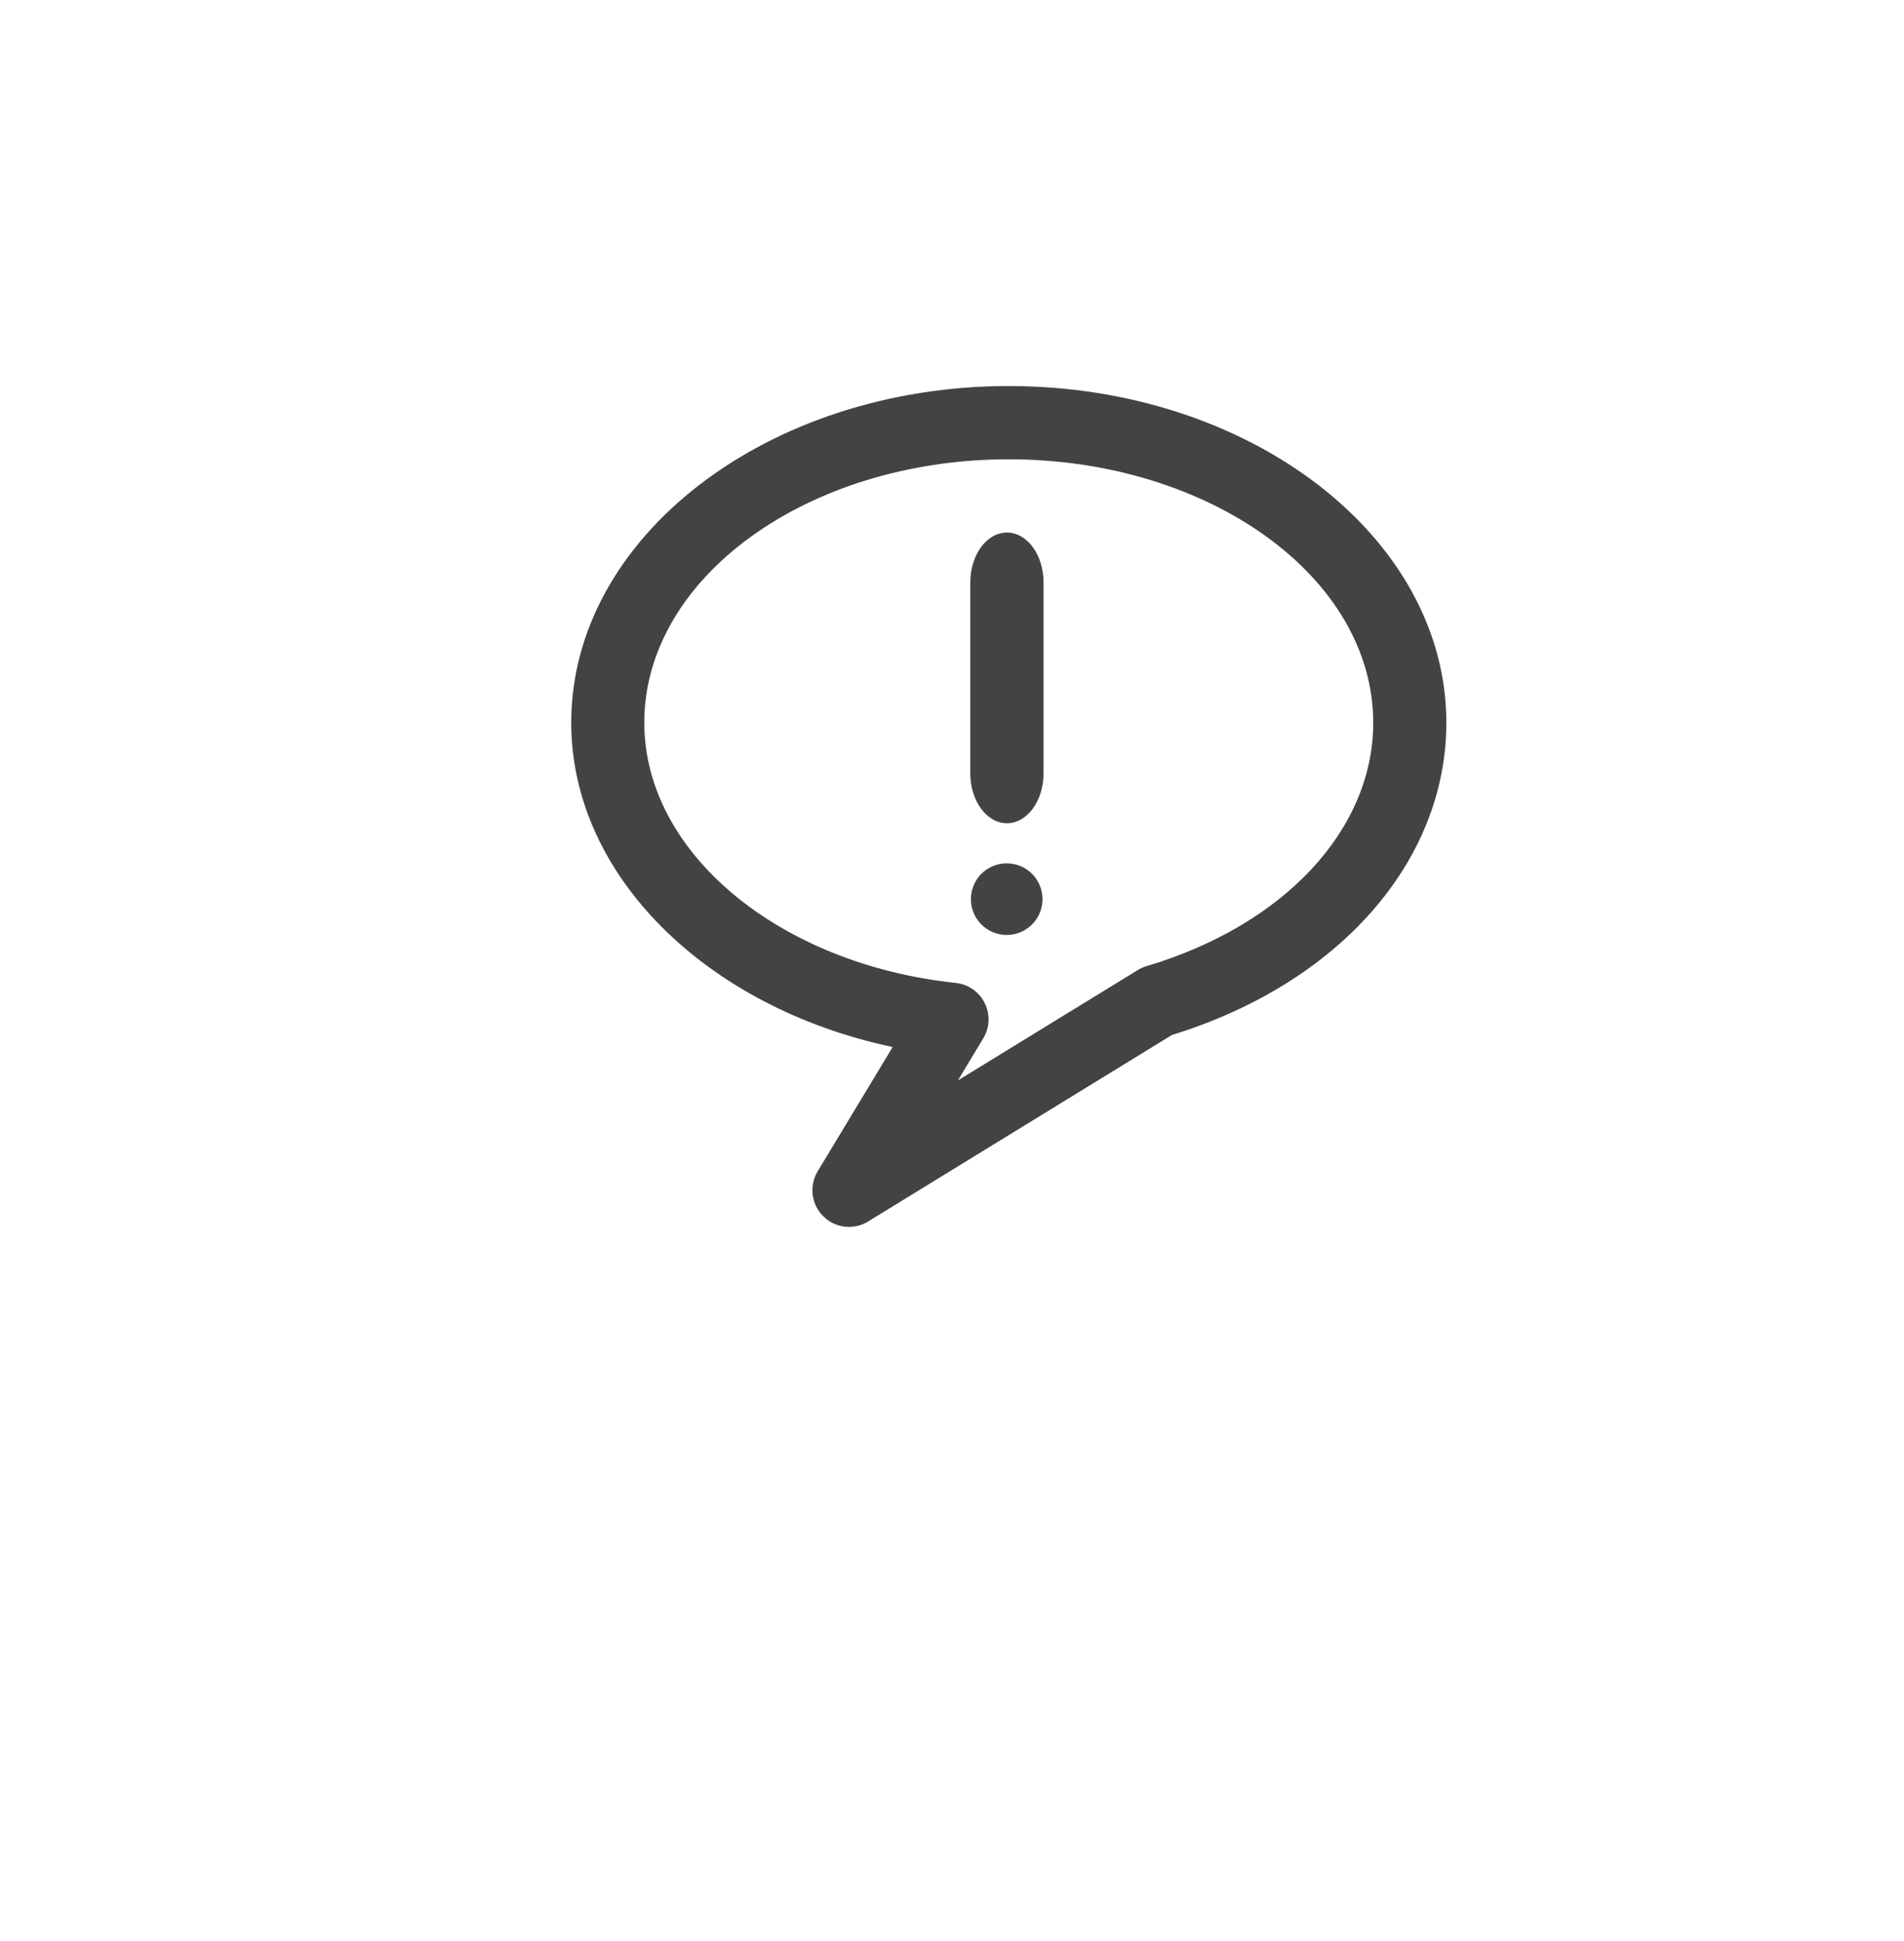 <?xml version="1.0" encoding="utf-8"?>
<!-- Generator: Adobe Illustrator 15.0.0, SVG Export Plug-In . SVG Version: 6.00 Build 0)  -->
<!DOCTYPE svg PUBLIC "-//W3C//DTD SVG 1.0//EN" "http://www.w3.org/TR/2001/REC-SVG-20010904/DTD/svg10.dtd">
<svg version="1.0" id="Layer_1" xmlns="http://www.w3.org/2000/svg" xmlns:xlink="http://www.w3.org/1999/xlink" x="0px" y="0px"
	 width="52px" height="53px" viewBox="0 0 52 53" enable-background="new 0 0 52 53" xml:space="preserve">
<g>
	<g>
		<g>
			<path fill="#434343" d="M23.187,33.5c-0.258,0-0.512-0.1-0.704-0.291c-0.327-0.324-0.389-0.832-0.151-1.227l2.047-3.393
				c-5.099-1.08-8.778-4.697-8.778-8.856c0-5.069,5.36-9.192,11.949-9.192c6.59,0,11.951,4.123,11.951,9.192
				c0,3.789-2.937,7.124-7.493,8.526l-8.3,5.094C23.546,33.451,23.365,33.5,23.187,33.5z M27.549,12.541
				c-5.488,0-9.953,3.227-9.953,7.192c0,3.536,3.658,6.591,8.51,7.106c0.339,0.037,0.637,0.244,0.788,0.551
				c0.152,0.307,0.138,0.668-0.04,0.961l-0.693,1.15l4.914-3.015c0.074-0.046,0.154-0.081,0.236-0.105
				c3.763-1.12,6.193-3.73,6.193-6.648C37.504,15.768,33.037,12.541,27.549,12.541z"/>
		</g>
	</g>
	<circle fill="#434343" cx="27.494" cy="24.551" r="0.978"/>
	<path fill="#434343" d="M28.5,21.117c0,0.752-0.448,1.361-1,1.361l0,0c-0.552,0-1-0.609-1-1.361v-5.215
		c0-0.752,0.448-1.361,1-1.361l0,0c0.552,0,1,0.609,1,1.361V21.117z"/>
</g>
</svg>
